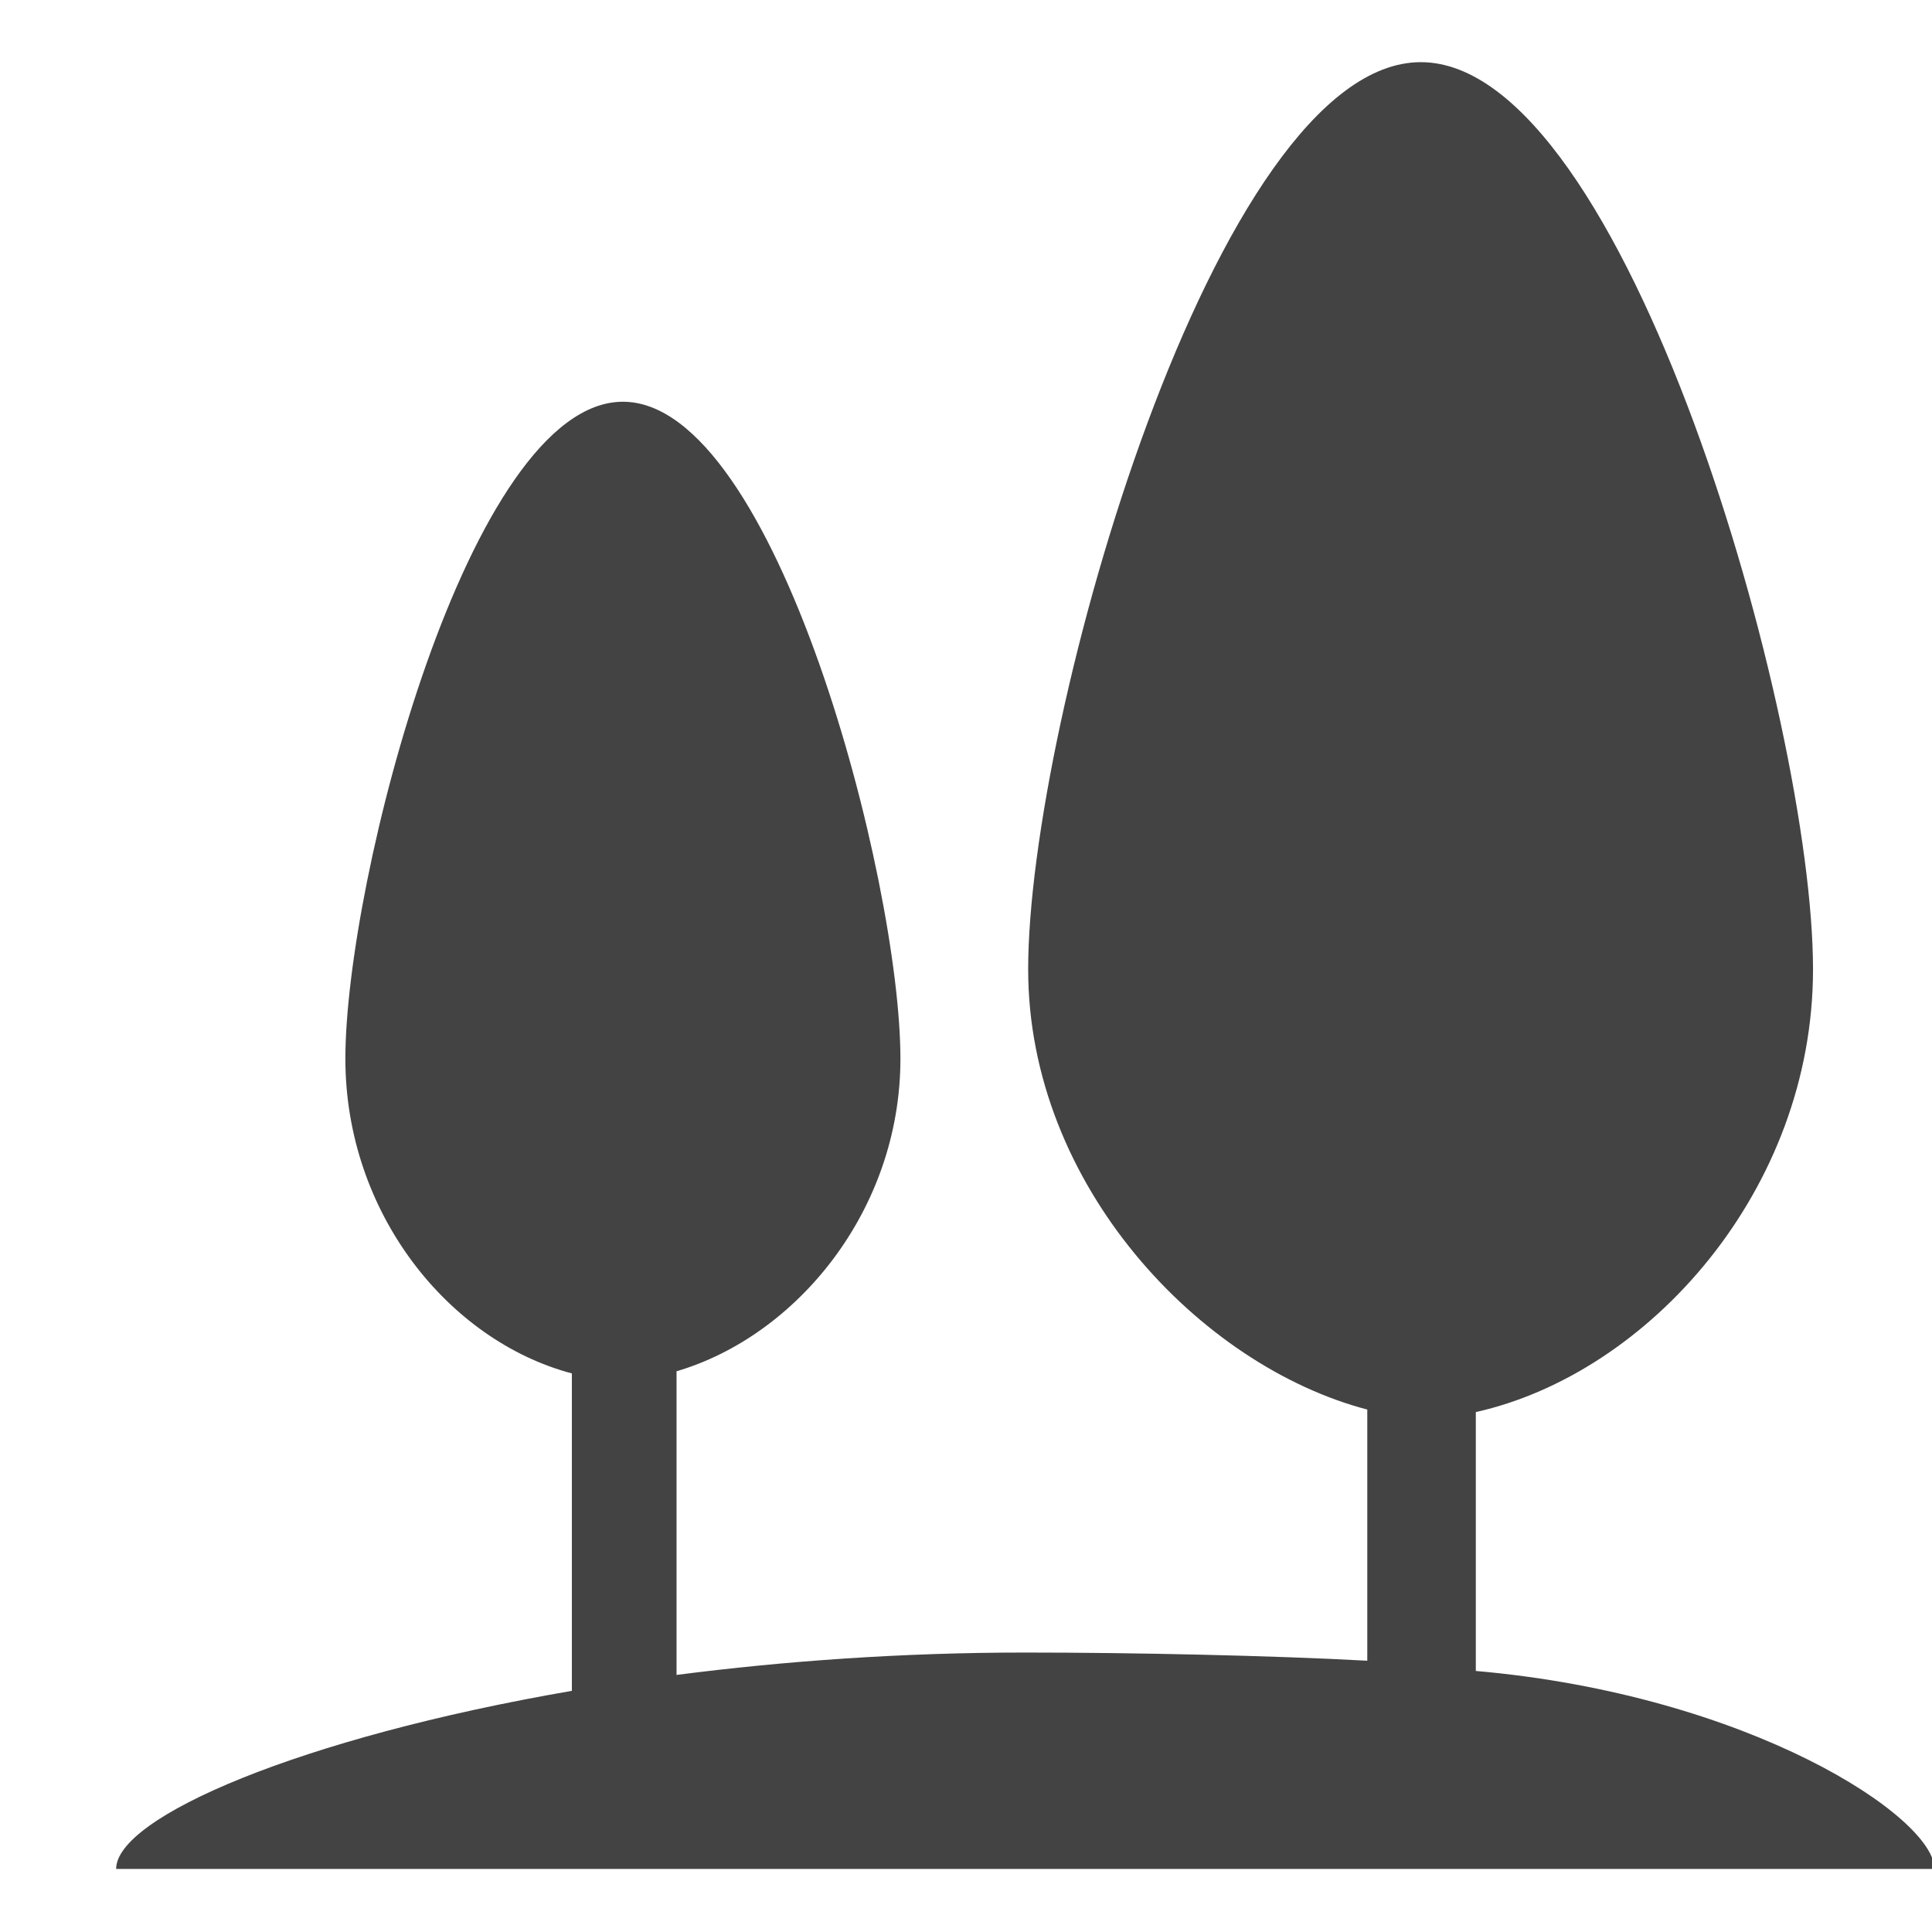 <?xml version="1.0" encoding="utf-8"?>
<!-- Uploaded to: SVG Repo, www.svgrepo.com, Generator: SVG Repo Mixer Tools -->
<svg width="800px" height="800px" viewBox="0 -0.5 17 17" version="1.1" xmlns="http://www.w3.org/2000/svg" xmlns:xlink="http://www.w3.org/1999/xlink" class="si-glyph si-glyph-trees">
    
    <title>1034</title>
    
    <defs>
</defs>
    <g stroke="none" stroke-width="1" fill="none" fill-rule="evenodd">
        <path d="M12.986,14.203 L12.986,11.925 C14.506,11.586 15.953,9.973 15.953,8.029 C15.953,5.839 14.305,0.047 12.502,0.047 C10.699,0.047 9.047,5.839 9.047,8.029 C9.047,9.93 10.56,11.518 12.031,11.903 L12.031,14.113 C11.19,14.067 9.965,14.041 9.02,14.041 C7.933,14.041 6.898,14.116 5.953,14.238 L5.953,11.566 C7.011,11.255 7.923,10.148 7.923,8.816 C7.923,7.246 6.828,3.035 5.481,3.035 C4.131,3.035 3.039,7.246 3.039,8.816 C3.039,10.17 3.944,11.296 5.032,11.585 L5.032,14.378 C2.637,14.791 1.022,15.491 1.022,15.945 L17.022,15.945 C17.021,15.489 15.395,14.414 12.986,14.203 L12.986,14.203 Z" fill="#434343" class="si-glyph-fill">
</path>
    </g>
</svg>
